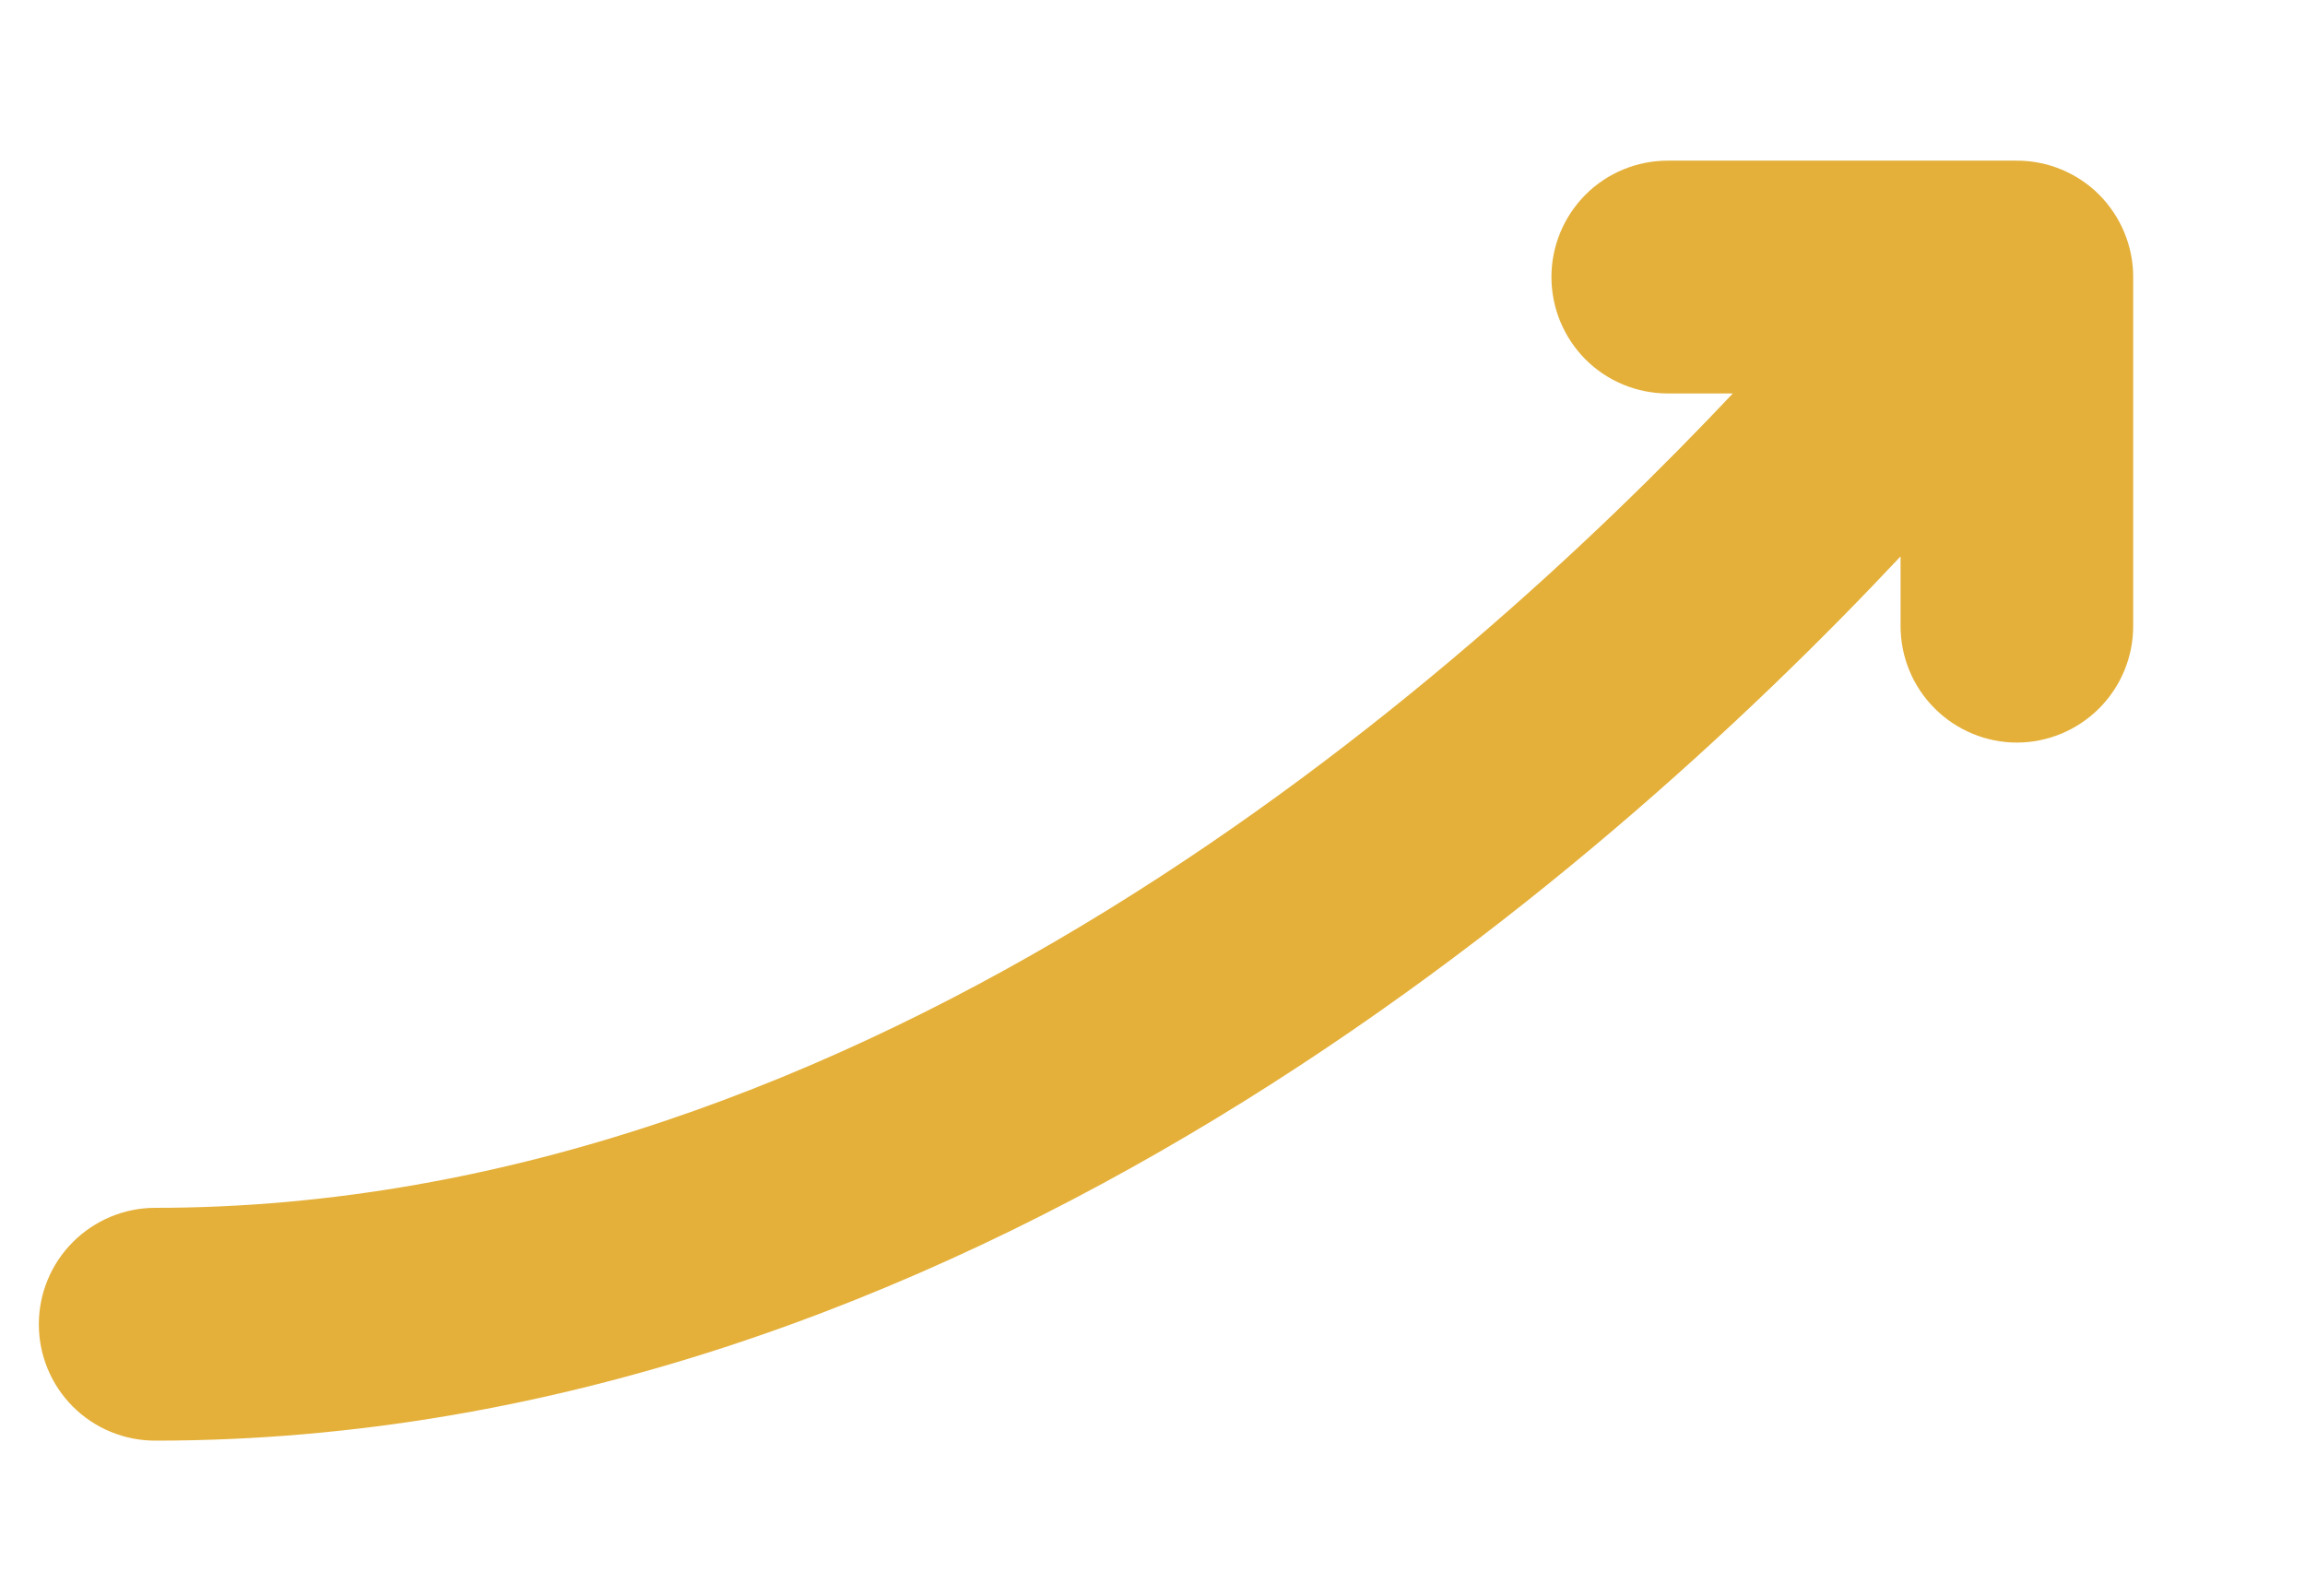 <svg width="13" height="9" viewBox="0 0 13 9" fill="none" xmlns="http://www.w3.org/2000/svg">
<path d="M11.375 0.906H9.406C9.232 0.906 9.065 0.975 8.942 1.098C8.819 1.222 8.75 1.388 8.75 1.562C8.75 1.737 8.819 1.903 8.942 2.027C9.065 2.15 9.232 2.219 9.406 2.219H9.773C8.236 3.85 4.894 6.812 0.875 6.812C0.701 6.812 0.534 6.882 0.411 7.005C0.288 7.128 0.219 7.295 0.219 7.469C0.219 7.643 0.288 7.81 0.411 7.933C0.534 8.056 0.701 8.125 0.875 8.125C5.406 8.125 9.035 4.932 10.719 3.138V3.531C10.719 3.705 10.788 3.872 10.911 3.995C11.034 4.118 11.201 4.188 11.375 4.188C11.549 4.188 11.716 4.118 11.839 3.995C11.962 3.872 12.031 3.705 12.031 3.531V1.562C12.031 1.388 11.962 1.222 11.839 1.098C11.716 0.975 11.549 0.906 11.375 0.906Z" fill="#E4B03A"/>
</svg>
